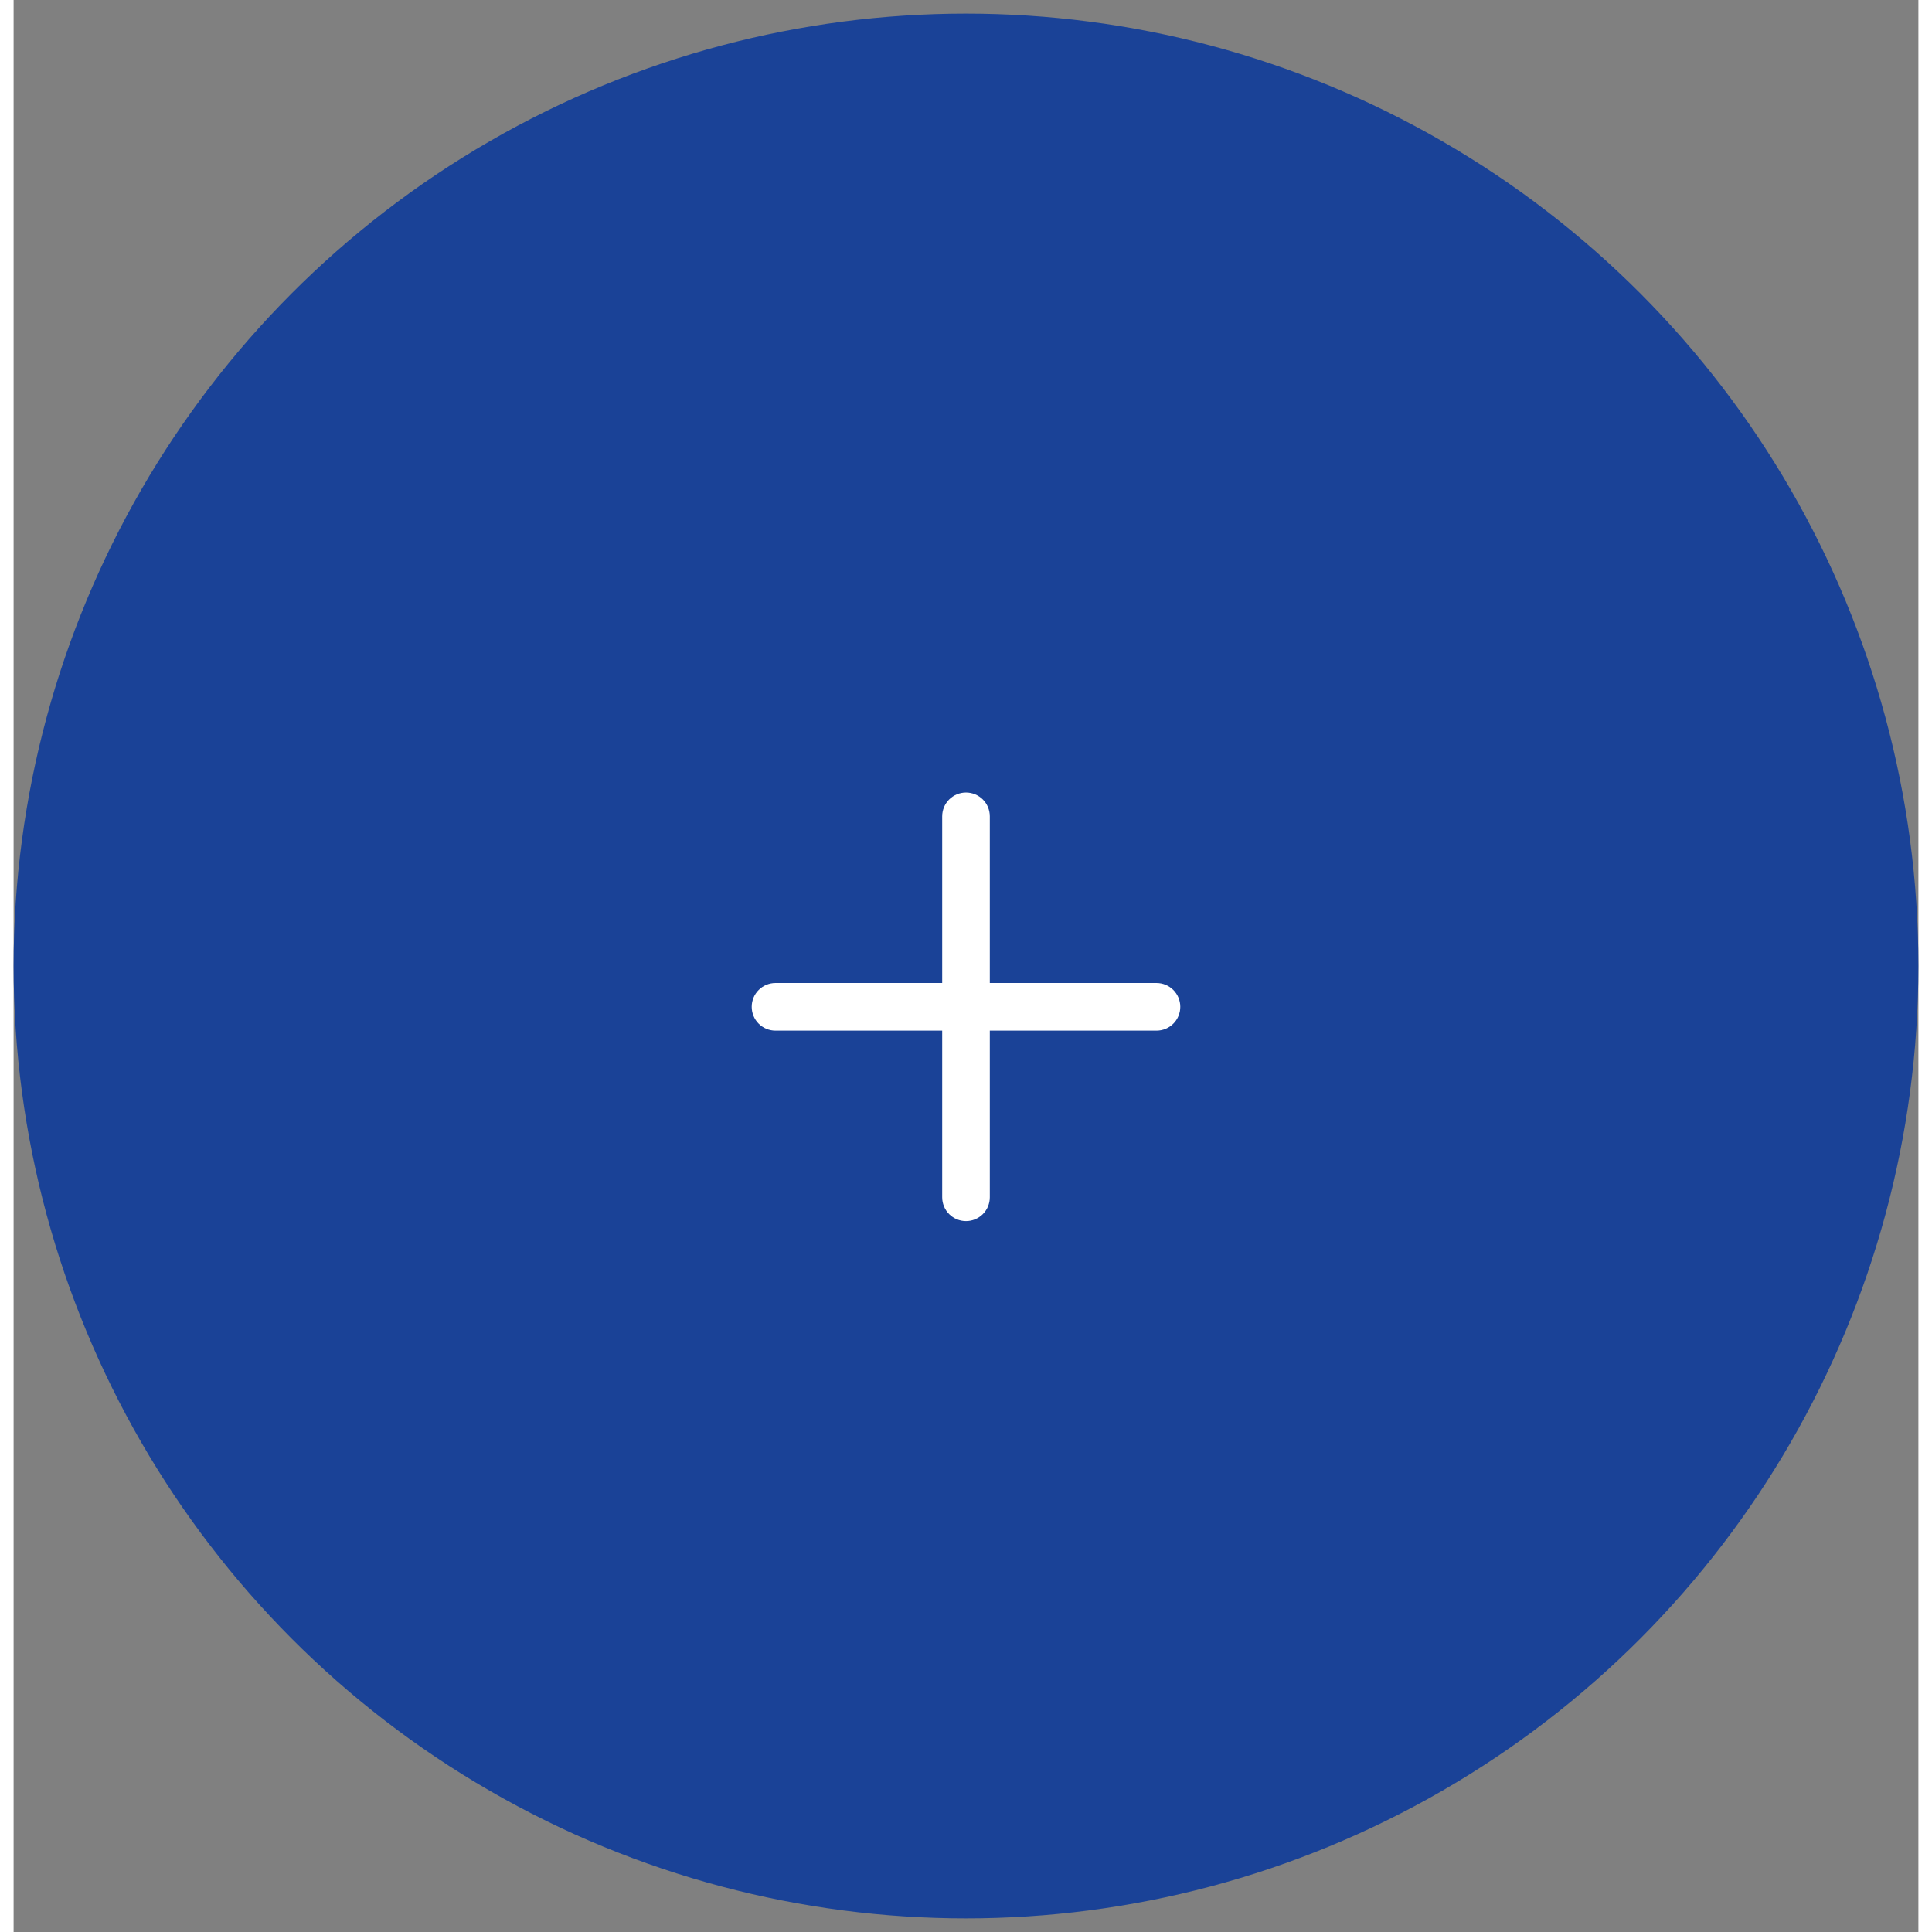 <svg width="55" height="55" viewBox="0 0 70 71" fill="none" xmlns="http://www.w3.org/2000/svg">
<rect x="0" y="0" width="70" height="71" fill="#808080" stroke="none"/>
<circle cx="35" cy="35.5" r="35" fill="#1A4297"/>
<path fill-rule="evenodd" clip-rule="evenodd" d="M35 29.125C35.232 29.125 35.455 29.217 35.619 29.381C35.783 29.545 35.875 29.768 35.875 30V37C35.875 37.232 35.783 37.455 35.619 37.619C35.455 37.783 35.232 37.875 35 37.875H28C27.768 37.875 27.545 37.783 27.381 37.619C27.217 37.455 27.125 37.232 27.125 37C27.125 36.768 27.217 36.545 27.381 36.381C27.545 36.217 27.768 36.125 28 36.125H34.125V30C34.125 29.768 34.217 29.545 34.381 29.381C34.545 29.217 34.768 29.125 35 29.125Z" fill="white"/>
<path fill-rule="evenodd" clip-rule="evenodd" d="M34.125 37C34.125 36.768 34.217 36.545 34.381 36.381C34.545 36.217 34.768 36.125 35 36.125H42C42.232 36.125 42.455 36.217 42.619 36.381C42.783 36.545 42.875 36.768 42.875 37C42.875 37.232 42.783 37.455 42.619 37.619C42.455 37.783 42.232 37.875 42 37.875H35.875V44C35.875 44.232 35.783 44.455 35.619 44.619C35.455 44.783 35.232 44.875 35 44.875C34.768 44.875 34.545 44.783 34.381 44.619C34.217 44.455 34.125 44.232 34.125 44V37Z" fill="white"/>
</svg>
